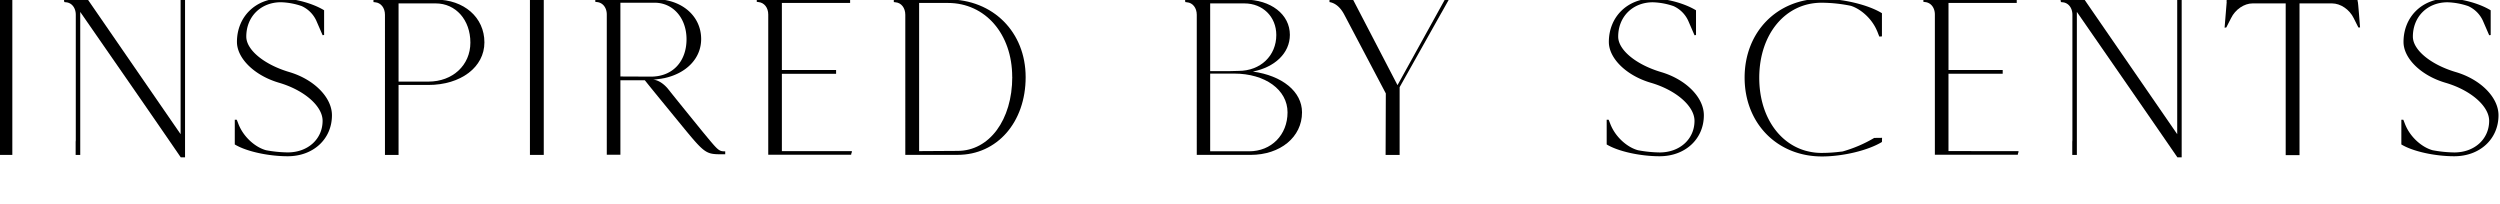 <svg id="Layer_1" class="inspired_logo" data-name="Layer 1" xmlns="http://www.w3.org/2000/svg" viewBox="1 1 1672.84 136.29"><path d="M165.31,348.67V244.76h9.25V348.67Z" transform="translate(-165.31 -244.02)"></path><path d="M290.13,244.62V350.31h-2.86C265,317.81,242.48,285.47,220,253v95.71h-3.07V339.8a7.33,7.33,0,0,0,.09-1.26V254.9c0-4.62-2.7-8.05-6.54-8.35l-1.14-.14-.28-1.79H225l62.16,90.19V244.62Z" transform="translate(-165.31 -244.02)"></path><path d="M388.43,322.14c0,15.95-12.52,27.43-29.59,27.43-13.09,0-27.89-3.28-35.43-7.9V325.12h1.28c.58,1.19,1.14,3,1.71,4.17,3.42,7.75,10.81,14.31,17.93,16.25A84.38,84.38,0,0,0,358.84,347c13.51,0,23.33-8.94,23.33-21.17,0-9.84-12.38-20.57-29.31-25.49-16.22-4.77-28-16.25-28-27.28,0-16.85,12.52-29.07,29.59-29.07,9.1,0,21.19,3.28,28.73,7.9v16.54l-1,.15-4.27-9.84a19.76,19.76,0,0,0-9.82-9.68,46.6,46.6,0,0,0-13.79-2.54c-13.38,0-23.19,9.54-23.19,23,0,8.95,12.09,18.78,28.73,23.7S388.43,310.21,388.43,322.14Z" transform="translate(-165.31 -244.02)"></path><path d="M490.45,273.38c0,16.56-15.77,28.49-37.55,28.49H433v46.81h-9.1V254.9c0-4.62-2.72-8.05-6.55-8.35l-1.14-.14v-1.65h41.68C476.8,244.76,490.45,256.69,490.45,273.38Zm-9.39.16c0-15.21-9.8-26.24-23.18-26.24H433v52.32H453C469.26,299.62,481.06,288.59,481.06,273.54Z" transform="translate(-165.31 -244.02)"></path><path d="M520.91,348.67V244.76h9.25V348.67Z" transform="translate(-165.31 -244.02)"></path><path d="M651.58,346.29v1.95h-3.42c-9.11,0-10.81-1.19-23.49-16.56-12.8-15.64-22.89-27.88-26.87-32.95H581.44v49.81h-9.11V254.76c0-4.63-2.7-8-6.54-8.35l-1.14-.16v-1.33l39.83-.46c17.93,0,31,11.19,31,26.7,0,13.06-10.08,23.17-25.17,26.25a1.27,1.27,0,0,0-.26,0c-.3.08-.63.15-1,.21a6.61,6.61,0,0,1-.86.12c-.65.11-1.32.19-2,.26h0a24.7,24.7,0,0,1-2.92.34c5.13.3,9.32,5.31,9.83,5.91h0a.06.06,0,0,1,0,0c5.35,6.74,13.68,17,23.55,29.14C647,345.86,647.16,346.29,651.58,346.29Zm-49.8-50h.06c14.94,0,23.85-10.5,23.85-25,0-14.16-9-24.45-21.35-24.45h-22.9V296.2Z" transform="translate(-165.31 -244.02)"></path><path d="M736.36,346.14c-.07.47-.14.91-.21,1.35H736l-.16,1.05H680.37V254.76c0-4.63-2.7-8-6.54-8.35l-1.14-.16v-1.61h62.46V247H689.49v.07h0v44.8h36.28v2.53H689.49v51.74Z" transform="translate(-165.31 -244.02)"></path><path d="M852.61,296.64c0,30.13-19.06,52-45.53,52h-35V254.9c0-4.61-2.7-8.05-6.55-8.34l-1.14-.15v-1.65l36.29-.13C830.84,244.63,852.61,266.52,852.61,296.64Zm-9-.14c0-28.79-18.07-49.5-43-49.5H781.33v99.14l25.75-.16C828.28,346,843.65,325.28,843.65,296.5Z" transform="translate(-165.31 -244.02)"></path><path d="M1037.54,320.21c0,16.54-14.53,28.45-34.43,28.45h-36V254.9c0-4.61-2.72-8.05-6.54-8.34l-1.14-.15-.16-1.65h39.83c17.51,0,30.31,9.83,30.31,23.56,0,12.22-10,21.62-24.75,24.59C1024.15,295.6,1037.54,306.2,1037.54,320.21Zm-61.46-72.9v45.31h12.66l6.26-.16c14.93,0,25.33-10.28,25.33-24,0-12.22-9-21.16-21.35-21.16Zm51.77,72.9c0-15.07-14.92-25.95-35.69-25.95H976.08v52h26C1017.05,346.29,1027.85,335.24,1027.85,320.21Z" transform="translate(-165.31 -244.02)"></path><path d="M1135.86,244.62l-5,8.91a1.77,1.77,0,0,0-.12.17l-27.89,49.66v45.32h-9.38l.14-41.15-27.75-52.63c-2.7-5.21-6.26-7.9-9.94-8.49v-1.65h15.75L1101.43,302l24.75-44.73,7-12.66Z" transform="translate(-165.31 -244.02)"></path><path d="M1306.42,322.14c0,15.95-12.52,27.43-29.59,27.43-13.09,0-27.89-3.28-35.43-7.9V325.12h1.28c.57,1.19,1.15,3,1.71,4.17,3.42,7.75,10.81,14.31,17.93,16.25a84.38,84.38,0,0,0,14.51,1.49c13.51,0,23.33-8.94,23.33-21.17,0-9.84-12.38-20.57-29.31-25.49-16.22-4.77-28-16.25-28-27.28,0-16.85,12.52-29.07,29.59-29.07,9.1,0,21.19,3.28,28.73,7.9v16.54l-1,.15-4.27-9.84a19.76,19.76,0,0,0-9.82-9.68,46.6,46.6,0,0,0-13.79-2.54c-13.38,0-23.19,9.54-23.19,23,0,8.95,12.09,18.78,28.73,23.7S1306.42,310.21,1306.42,322.14Z" transform="translate(-165.31 -244.02)"></path><path d="M1425.67,337.24l-.09,2.78c-9.25,5.66-26.17,9.69-40.12,9.69-30,0-51.77-22.2-51.77-52.77s21.76-52.77,51.77-52.77c14,0,30.87,4,40.12,9.68v15.51l-1.71.15c-.58-1.19-1.14-3-1.72-4.17-3.26-7.61-10.38-14.17-17.34-16.42a98.78,98.78,0,0,0-19.63-2.07c-24.19,0-41.69,21-41.69,50.23,0,24.67,12.45,43.49,30.89,48.77l.86.22a38.57,38.57,0,0,0,9.94,1.27h.12a101.56,101.56,0,0,0,13-.87l.37,0a3,3,0,0,0,.43-.1h.16a88.38,88.38,0,0,0,21.15-9.06Z" transform="translate(-165.31 -244.02)"></path><path d="M1517,346.14c-.07.47-.14.91-.21,1.35h-.14l-.16,1.05H1461V254.76c0-4.63-2.7-8-6.54-8.35l-1.14-.16v-1.61h62.46V247h-45.66v.07h0V252a0,0,0,0,1,0,0v39.85h36.27v2.53h-36.28v51.74Z" transform="translate(-165.31 -244.02)"></path><path d="M1626.15,244.62V350.31h-2.86c-22.33-32.5-44.8-64.84-67.28-97.34v95.71h-3.07V339.8a7.33,7.33,0,0,0,.09-1.26V254.9c0-4.62-2.71-8.05-6.55-8.35l-1.14-.14-.28-1.79H1561l62.16,90.19V244.62Z" transform="translate(-165.31 -244.02)"></path><path d="M1745.51,263.4h-1.13l-3.13-6.26c-2.85-5.82-8.82-9.84-14.51-9.84H1705V348.83h-9.25V247.3h-22.19c-5.54,0-11.52,4-14.36,9.84L1656,263.4l-1.13.14c.43-5.07,1-12.36,1.42-17.43h-.14l.14-1.19h87.49l.15,1C1744.25,246,1745.38,262.21,1745.51,263.4Z" transform="translate(-165.31 -244.02)"></path><path d="M1838.15,322.14c0,15.95-12.52,27.43-29.59,27.43-13.09,0-27.88-3.28-35.42-7.9V325.12h1.28c.57,1.19,1.14,3,1.71,4.17,3.41,7.75,10.81,14.31,17.92,16.25a84.38,84.38,0,0,0,14.51,1.49c13.51,0,23.33-8.94,23.33-21.17,0-9.84-12.38-20.57-29.3-25.49-16.22-4.77-28-16.25-28-27.28,0-16.85,12.52-29.07,29.59-29.07,9.11,0,21.2,3.28,28.74,7.9v16.54l-1,.15-4.27-9.84a19.74,19.74,0,0,0-9.81-9.68,46.66,46.66,0,0,0-13.8-2.54c-13.37,0-23.19,9.54-23.19,23,0,8.95,12.09,18.78,28.74,23.7S1838.15,310.21,1838.15,322.14Z" transform="translate(-165.31 -244.02)"></path></svg>